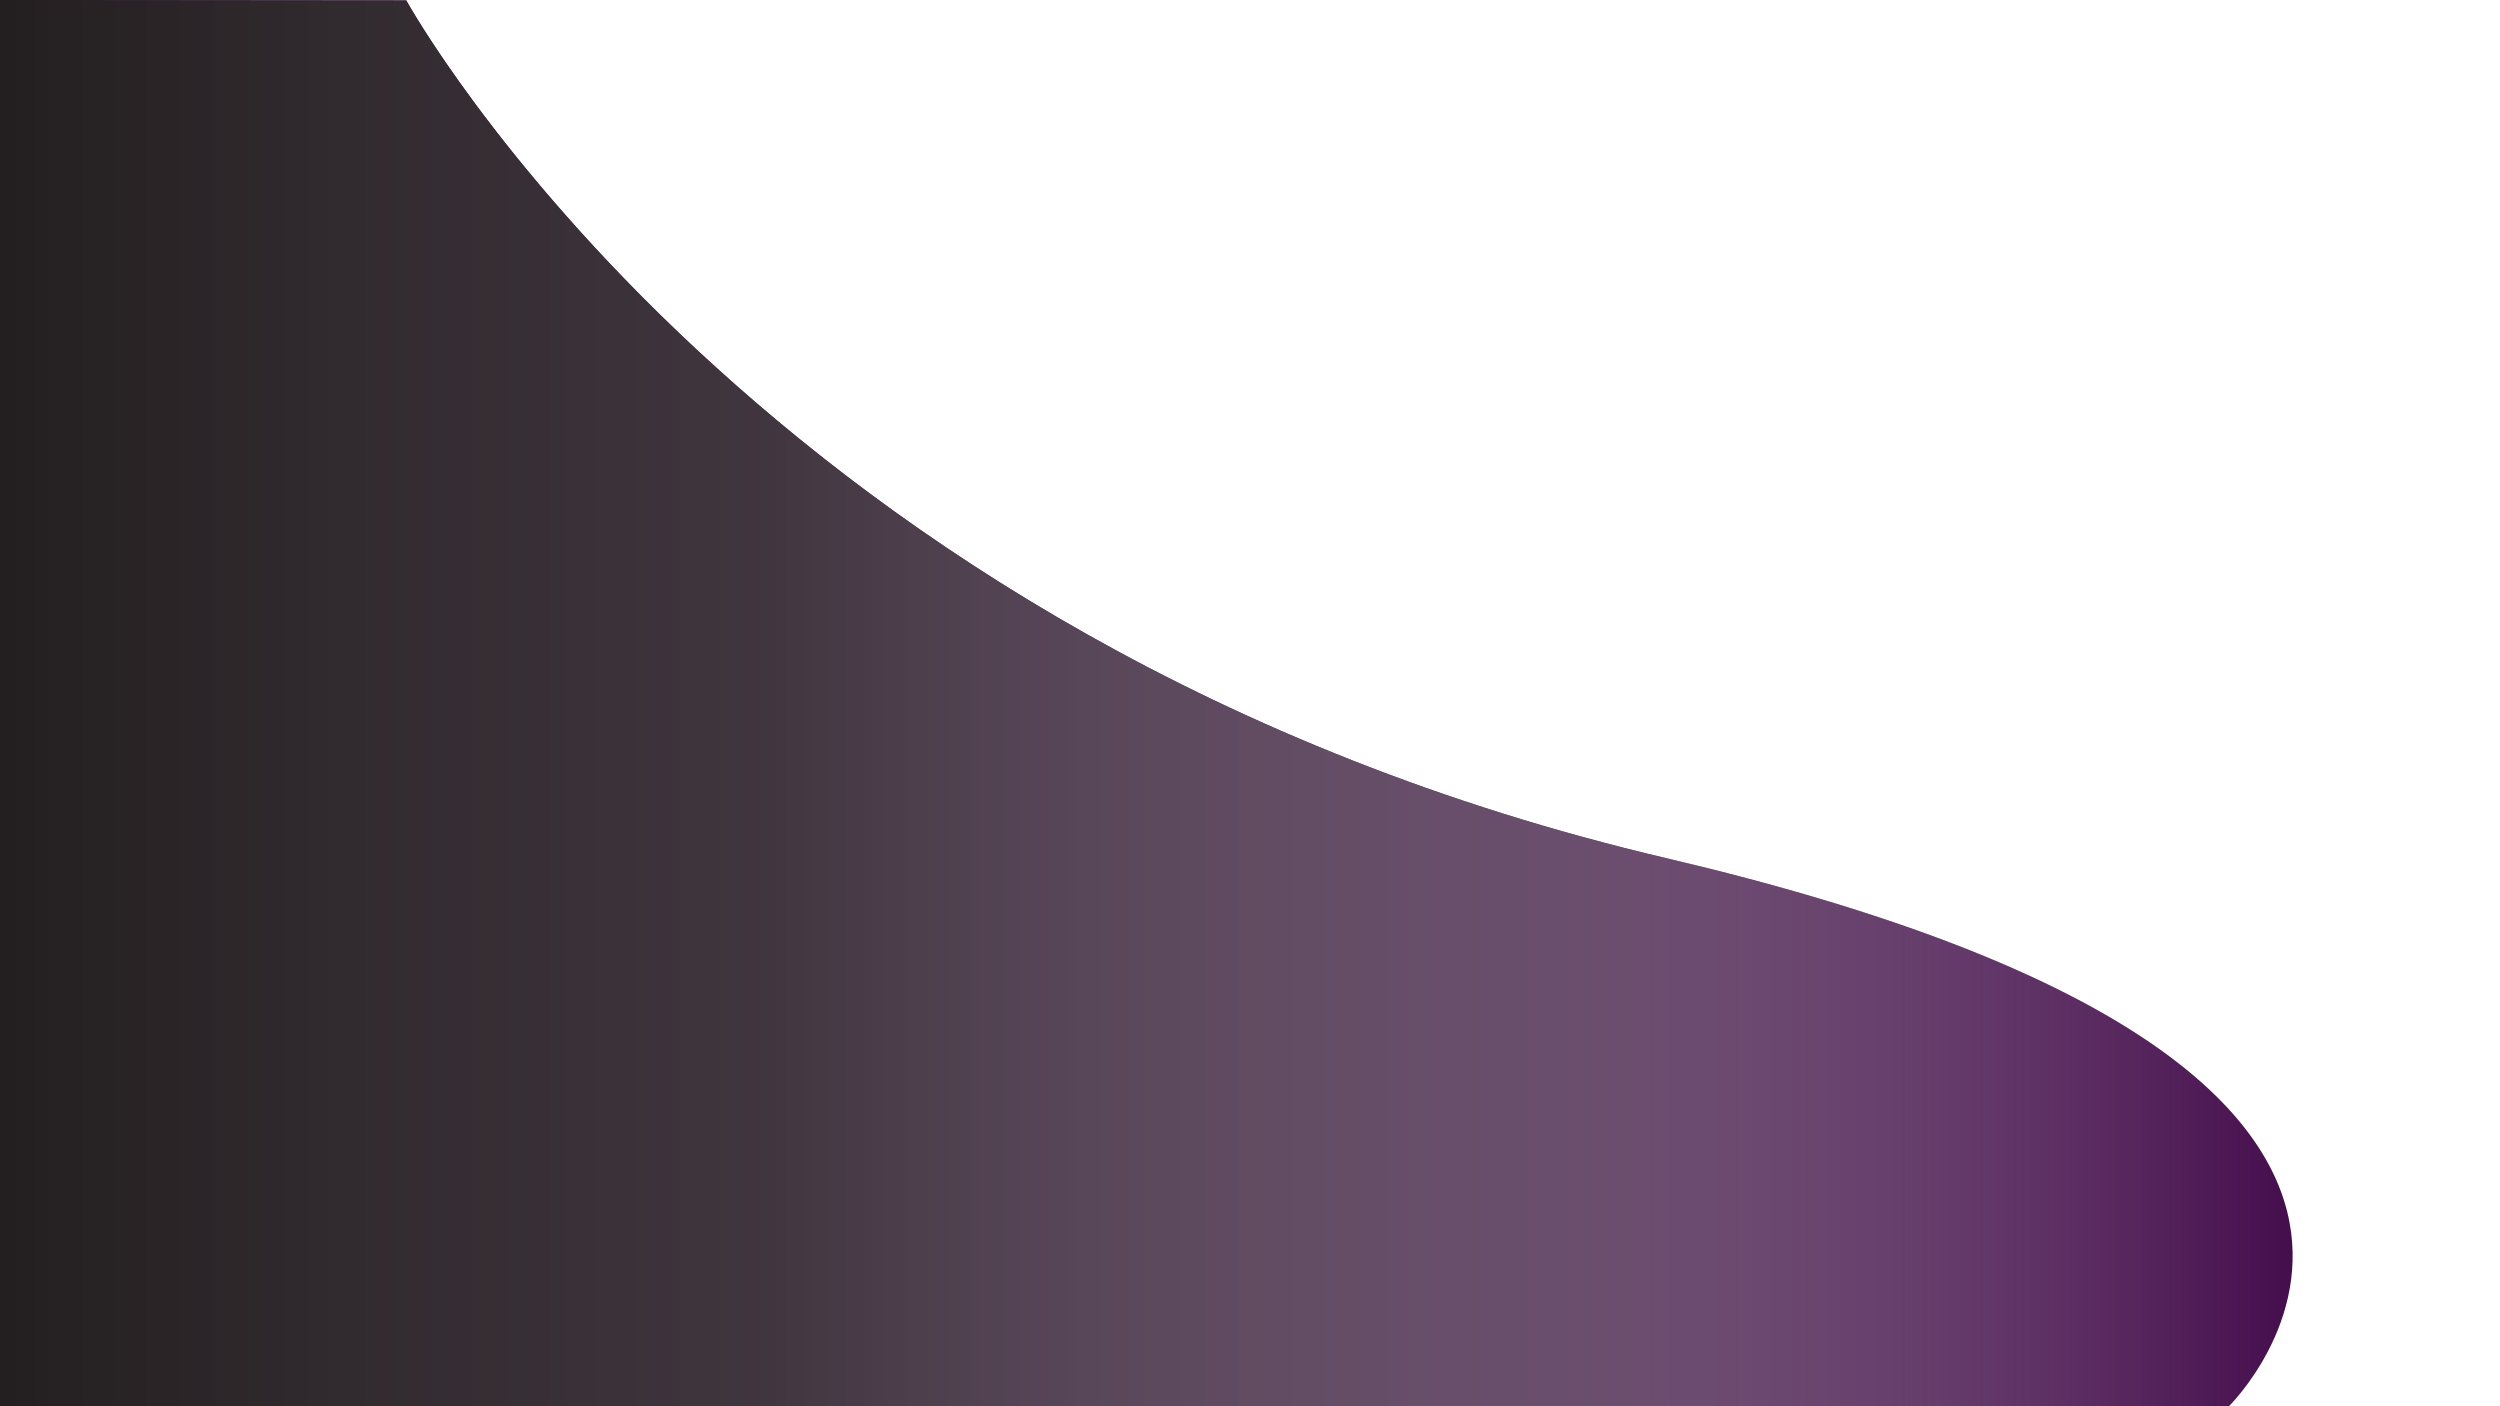 <svg xmlns="http://www.w3.org/2000/svg" xmlns:xlink="http://www.w3.org/1999/xlink" viewBox="0 0 1920 1080"><defs><style>.cls-1{isolation:isolate;}.cls-2{fill:#440d4c;}.cls-3{mix-blend-mode:soft-light;fill:url(#linear-gradient);}</style><linearGradient id="linear-gradient" y1="540" x2="1760.75" y2="540" gradientUnits="userSpaceOnUse"><stop offset="0" stop-color="#231f20"/><stop offset="0.33" stop-color="#3f3b3c" stop-opacity="0.87"/><stop offset="0.69" stop-color="#918f8f" stop-opacity="0.5"/><stop offset="1" stop-color="#fff" stop-opacity="0"/></linearGradient></defs><g class="cls-1"><g id="Layer_1" data-name="Layer 1"><path class="cls-2" d="M312,.29s272.13,495.48,967.75,658.76,432,421,432,421H0V0Z"/><path class="cls-3" d="M1711.74,1080H0V0L312,.29s28.83,52.49,91.71,128.93c.61.74,1.22,1.49,1.85,2.24a1448.89,1448.89,0,0,0,136.62,143.6A1558.65,1558.65,0,0,0,736.45,427c140.92,93.32,320.36,179.77,543.29,232.1,178.16,41.82,293.4,89.83,366.26,138.12l2.71,1.8h0c56.44,37.95,86.86,76,101.23,111.38.2.49.39,1,.58,1.45C1787.65,1005.8,1711.74,1080,1711.74,1080Z"/></g></g></svg>